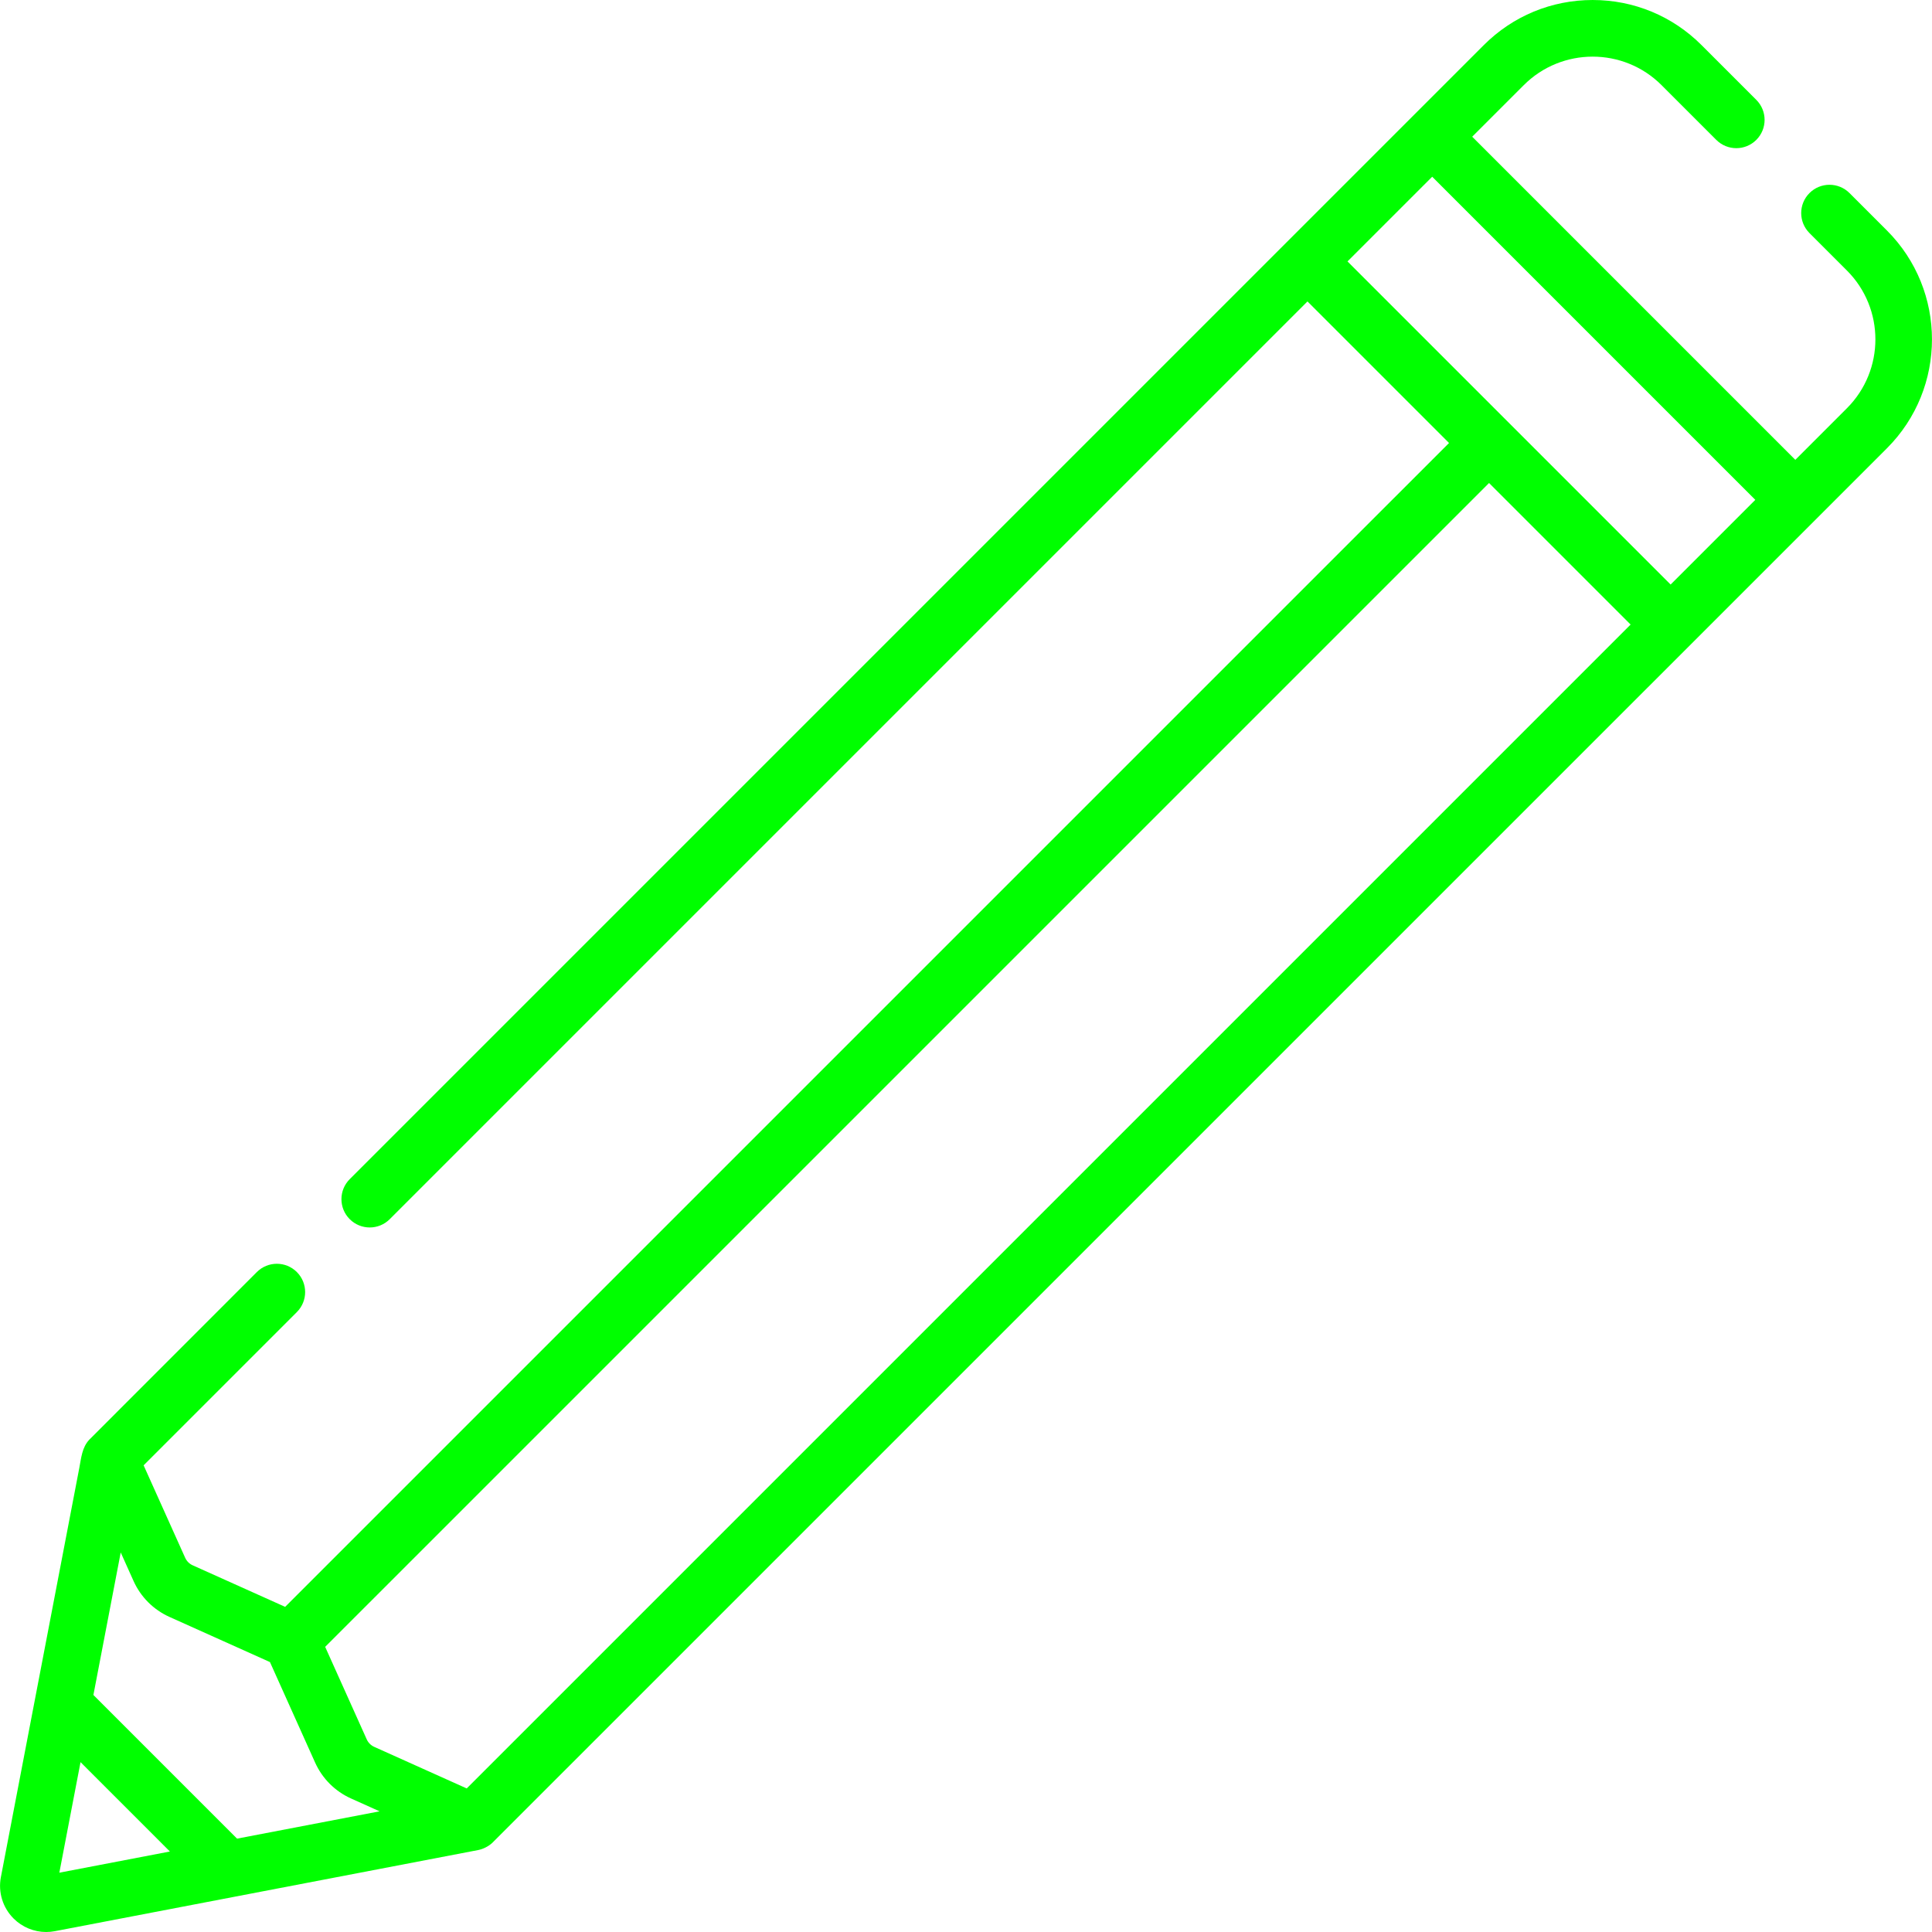 <svg id="Capa_1" enable-background="new 0 0 512.019 512.019" height="512" viewBox="0 0 512.019 512.019" width="512" xmlns="http://www.w3.org/2000/svg"><g><path d="m500.076 61.086-9.921-9.92c-2.928-2.929-7.677-2.928-10.605 0-2.929 2.929-2.928 7.677 0 10.605l9.921 9.92c10.063 10.063 10.063 26.436 0 36.499l-13.673 13.673-85.633-85.633 13.673-13.673c10.063-10.063 26.436-10.063 36.499 0l14.515 14.515c2.928 2.928 7.677 2.928 10.605 0 2.929-2.928 2.929-7.677 0-10.605l-14.515-14.515c-7.707-7.707-17.954-11.952-28.855-11.952-10.9 0-21.148 4.245-28.855 11.952l-300.549 300.549c-2.929 2.928-2.929 7.677 0 10.605 2.928 2.928 7.677 2.928 10.605 0l243.22-243.22 37.514 37.514-308.452 308.448-24.506-11.011c-.887-.398-1.594-1.106-1.992-1.991l-11.013-24.508 40.611-40.611c2.929-2.928 2.929-7.677 0-10.605-2.928-2.928-7.677-2.928-10.605 0 0 0-44.345 44.363-44.388 44.408-1.935 2.03-2.156 4.862-2.663 7.511-.42 2.192-20.644 107.721-20.783 108.447-.764 3.986.493 8.079 3.363 10.95 2.317 2.317 5.431 3.583 8.643 3.583.766 0 1.539-.072 2.307-.22 0 0 112.164-21.496 112.221-21.508 1.271-.257 2.701-.967 3.685-1.885.063-.059 369.629-369.611 369.629-369.611 15.908-15.911 15.908-41.8-.003-57.711zm-479.135 408.014.402-2.098 23.684 23.684-.111.021-29.189 5.594zm41.886 18.175-38.073-38.073 7.239-37.771 3.397 7.56c1.904 4.238 5.286 7.62 9.525 9.526l26.627 11.964 11.967 26.631c1.904 4.237 5.287 7.619 9.524 9.523l7.566 3.4zm60.865-13.305-24.51-11.015c-.886-.398-1.594-1.106-1.992-1.992l-11.014-24.511 308.453-308.447 37.514 37.514zm319.055-319.055-85.633-85.633 22.446-22.446 85.633 85.633z" fill="#0F0"/></g></svg>